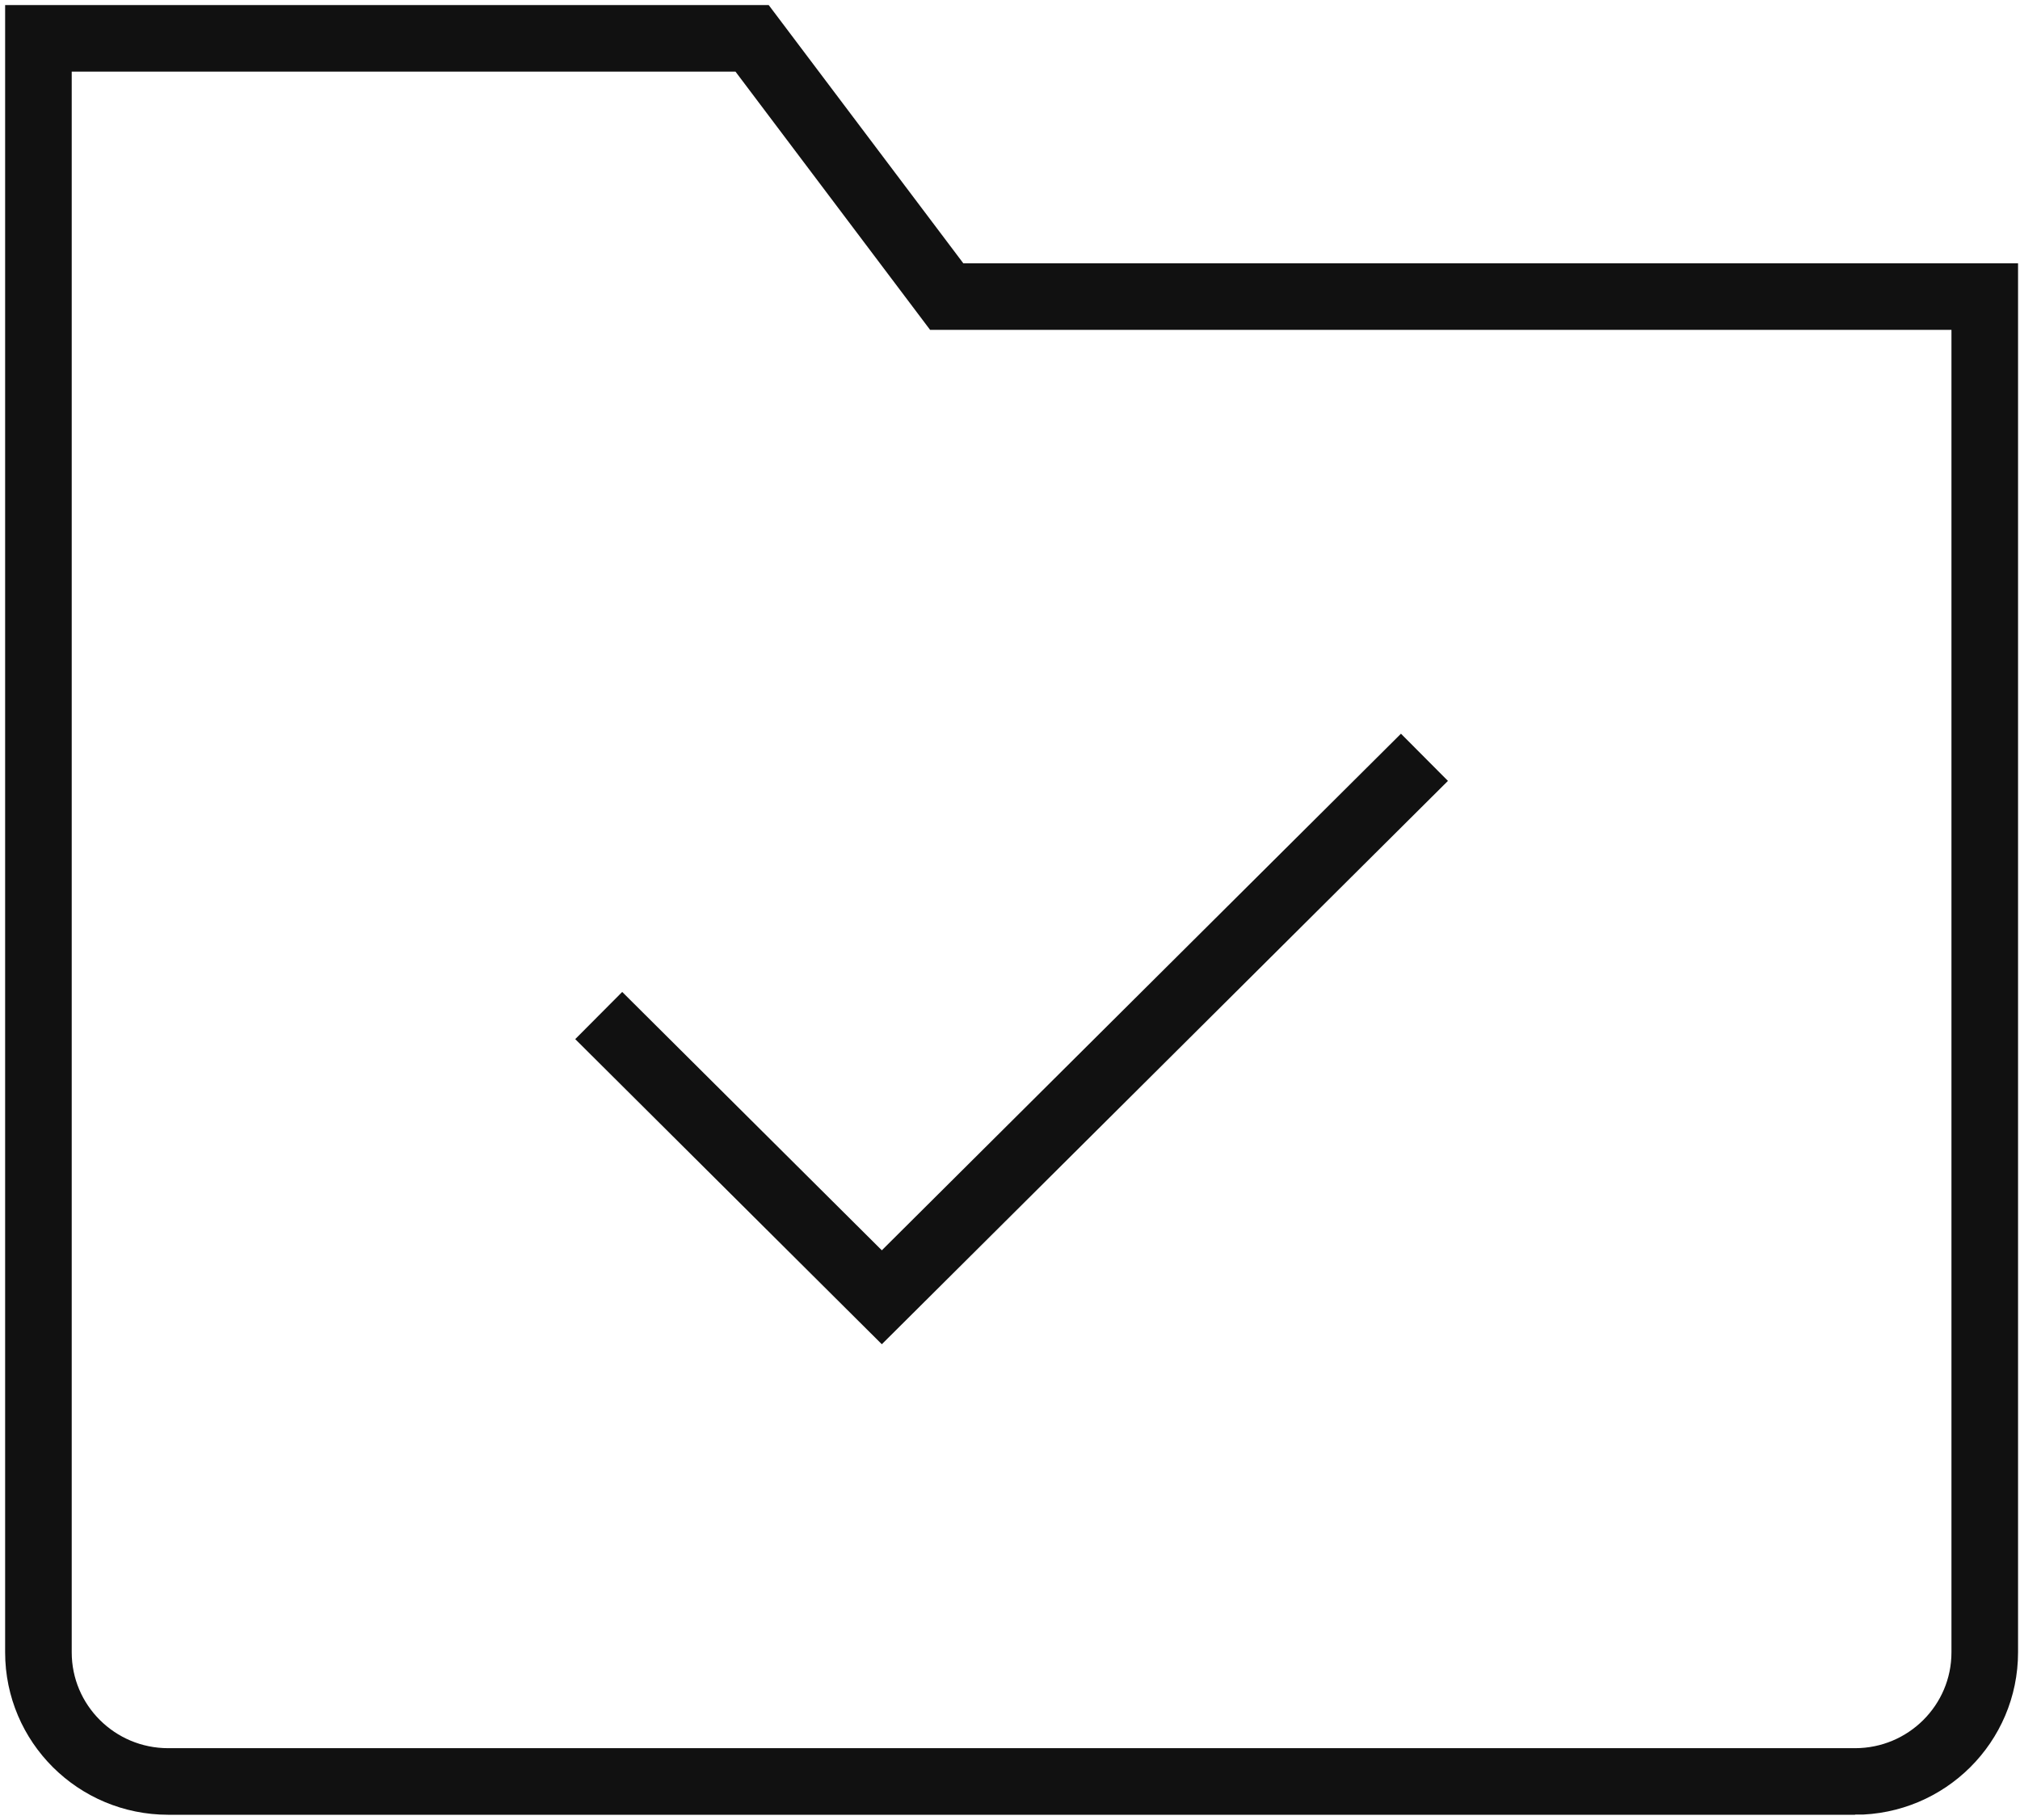 <?xml version="1.0" encoding="UTF-8"?>
<svg xmlns="http://www.w3.org/2000/svg" width="91" height="82">
  <g fill="none" fill-rule="evenodd">
    <g stroke="#111" stroke-linecap="square" stroke-width="3">
      <path d="M83.567 80.273H7.577c-3.229 0-5.846-2.605-5.846-5.818V1.727h32.15l8.768 11.637h46.763v61.09c0 3.214-2.617 5.819-5.845 5.819z"/>
      <path d="M28.035 46.818l11.691 11.637 23.382-23.273"/>
    </g>
  </g>
</svg>
